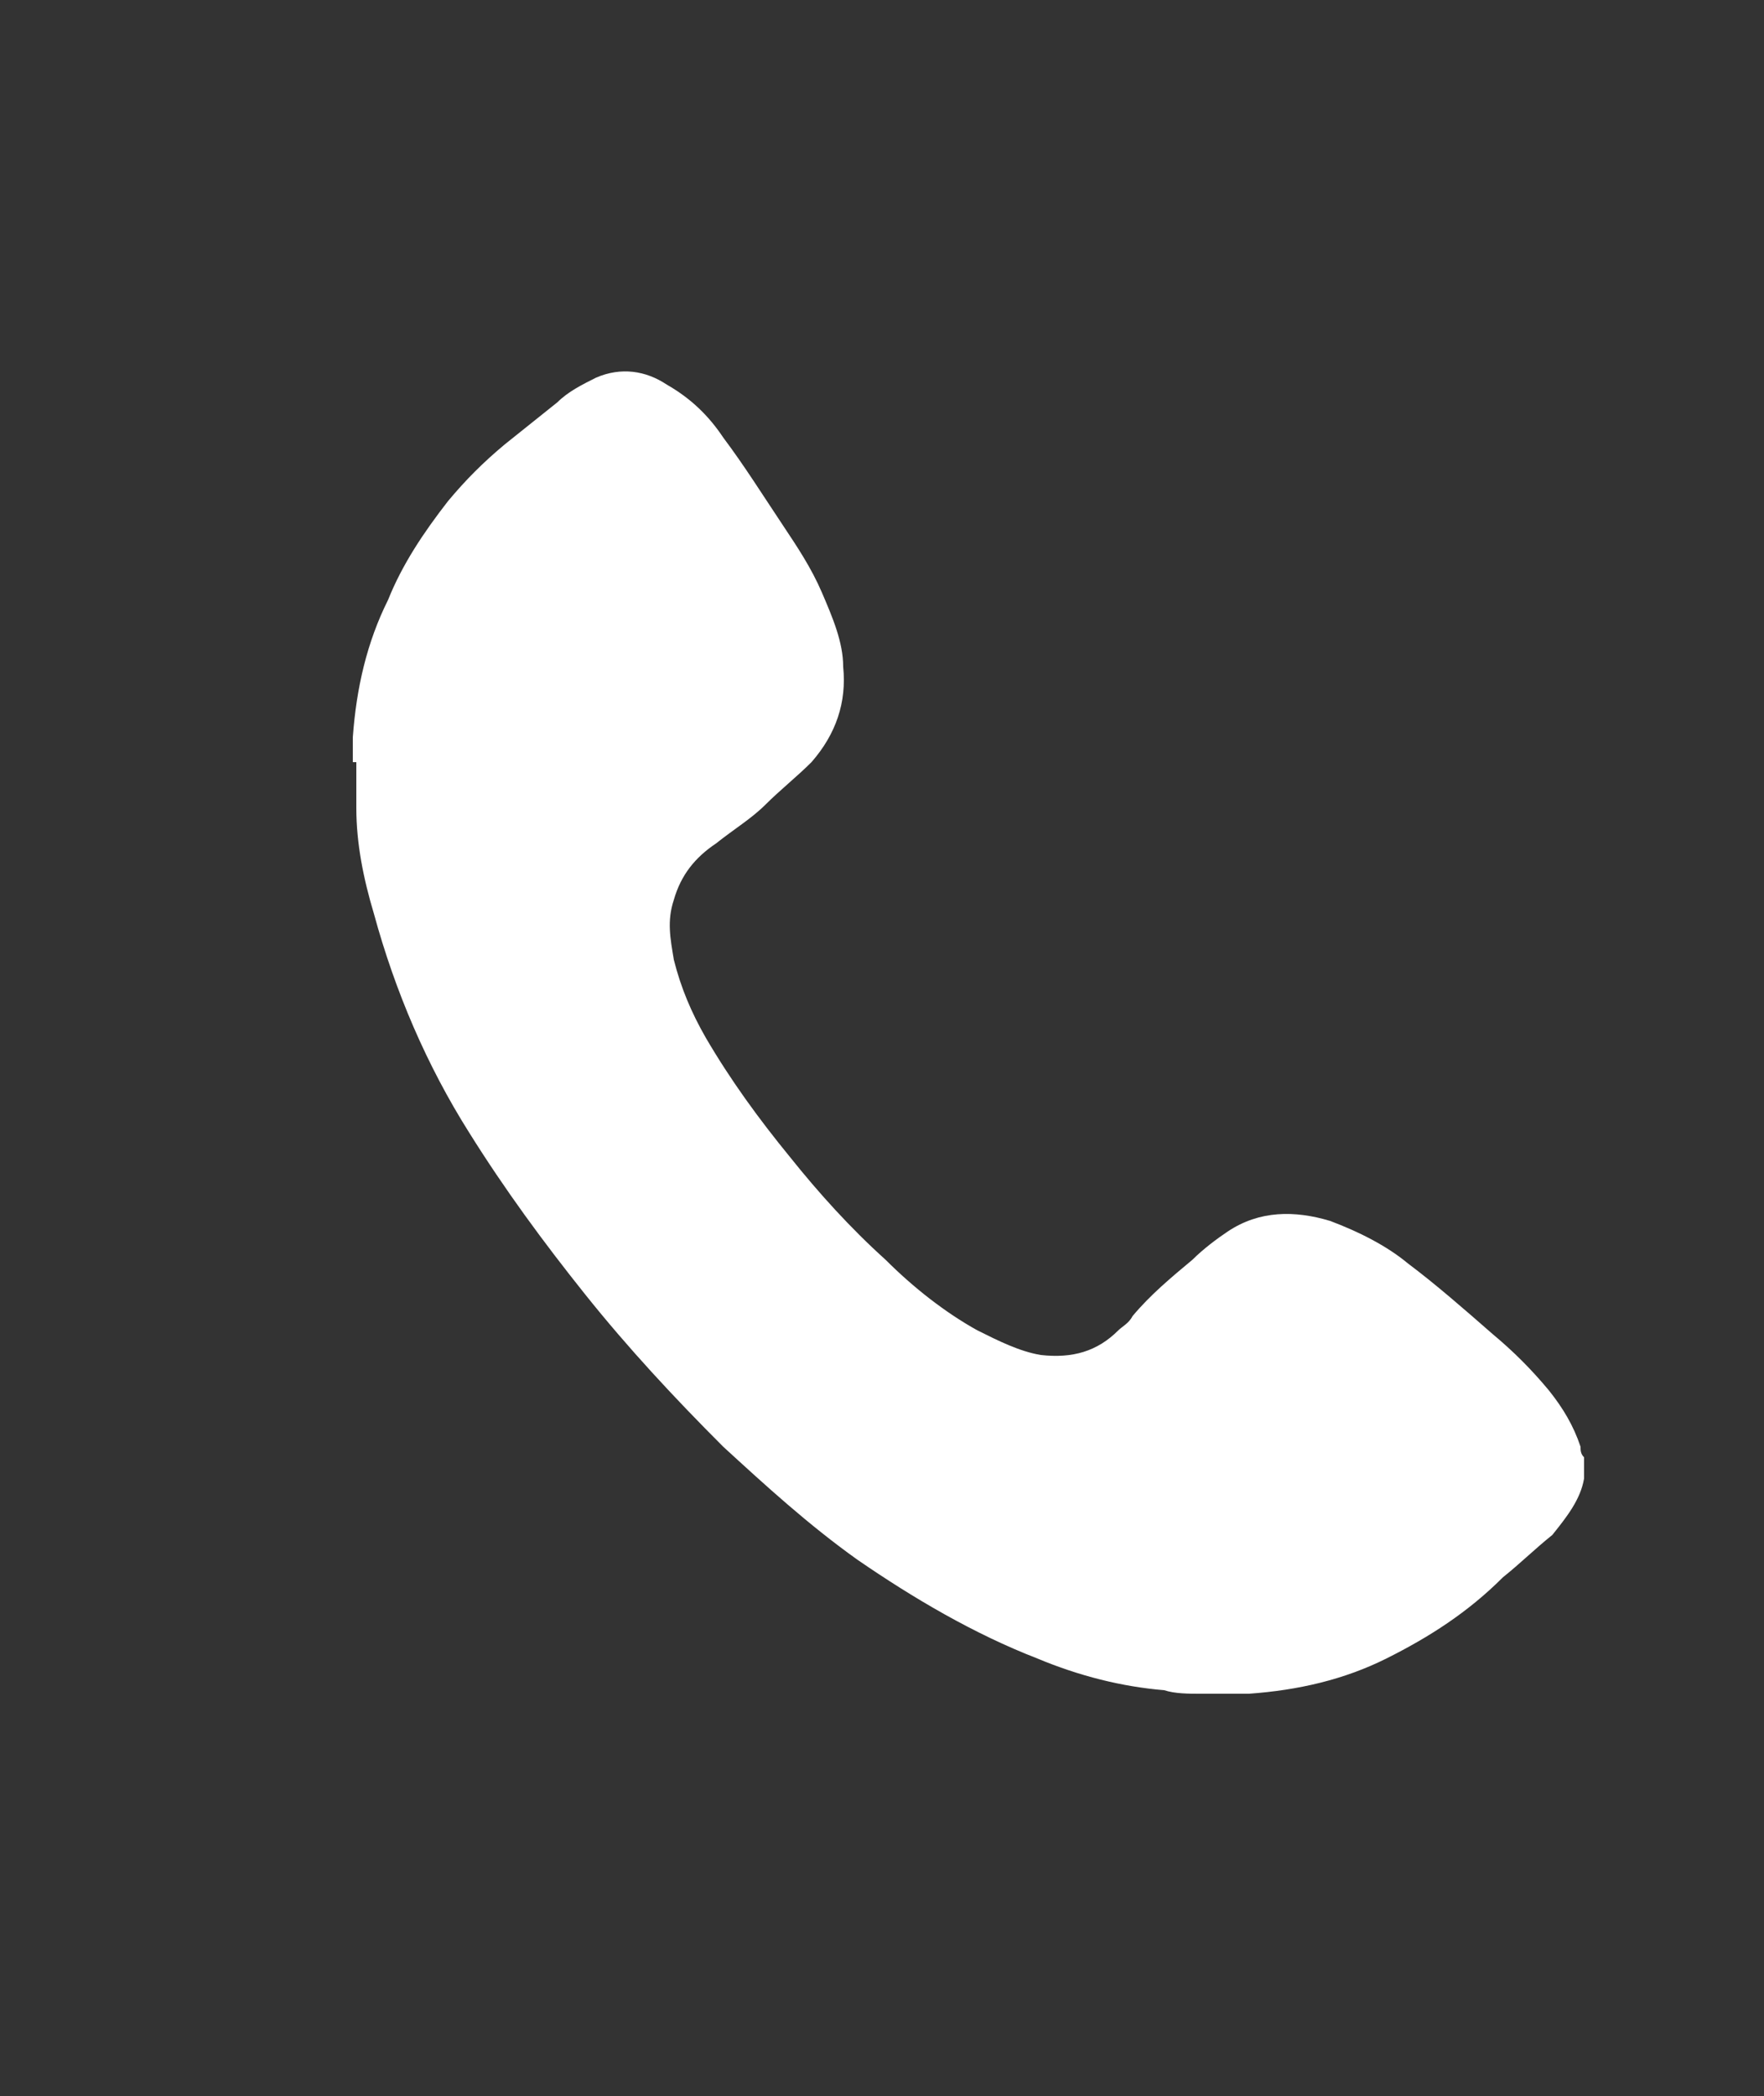 <?xml version="1.0" encoding="utf-8"?>
<!-- Generator: Adobe Illustrator 22.0.0, SVG Export Plug-In . SVG Version: 6.00 Build 0)  -->
<svg version="1.1" id="Layer_1" xmlns="http://www.w3.org/2000/svg" xmlns:xlink="http://www.w3.org/1999/xlink" x="0px" y="0px"
	 viewBox="0 0 50 59.4" style="enable-background:new 0 0 50 59.4;" xml:space="preserve">
<rect x="0" y="0" width="50" height="59.4" fill="#333333" stroke="none"/>
<style type="text/css">
	.st0{fill:#FFFFFF;}
</style>
<g>
	<path class="st0" d="M10,21.6c0-0.2,0-0.5,0-0.7c0.1-1.4,0.4-2.7,1-3.9c0.4-1,1-1.9,1.7-2.8c0.5-0.6,1-1.1,1.6-1.6
		c0.5-0.4,1-0.8,1.5-1.2c0.3-0.3,0.7-0.5,1.1-0.7c0.7-0.3,1.4-0.2,2,0.2c0.7,0.4,1.2,0.9,1.6,1.5c0.6,0.8,1.1,1.6,1.7,2.5
		c0.4,0.6,0.8,1.2,1.1,1.9c0.3,0.7,0.6,1.4,0.6,2.1c0.1,1-0.2,1.9-0.9,2.7c-0.4,0.4-0.9,0.8-1.3,1.2c-0.4,0.4-0.9,0.7-1.4,1.1
		c-0.6,0.4-1,0.9-1.2,1.6c-0.2,0.6-0.1,1.1,0,1.7c0.2,0.8,0.5,1.5,0.9,2.2c0.7,1.2,1.5,2.3,2.4,3.4c0.8,1,1.7,2,2.7,2.9
		c0.8,0.8,1.7,1.5,2.6,2c0.6,0.3,1.2,0.6,1.8,0.7c0.9,0.1,1.6-0.1,2.2-0.7c0.1-0.1,0.3-0.2,0.4-0.4c0.5-0.6,1.1-1.1,1.7-1.6
		c0.3-0.3,0.7-0.6,1-0.8c0.9-0.6,1.9-0.6,2.9-0.3c0.8,0.3,1.6,0.7,2.2,1.2c0.8,0.6,1.6,1.3,2.4,2c0.6,0.5,1.1,1,1.6,1.6
		c0.4,0.5,0.7,1,0.9,1.6c0,0.1,0,0.2,0.1,0.3v0.4c0,0.1,0,0.1,0,0.2c-0.1,0.6-0.5,1.1-0.9,1.6c-0.5,0.4-0.9,0.8-1.4,1.2
		c-1,1-2.1,1.7-3.3,2.3c-1.2,0.6-2.5,0.9-3.9,1c-0.2,0-0.5,0-0.7,0h-0.5c-0.1,0-0.1,0-0.2,0c-0.3,0-0.7,0-1-0.1
		c-1.2-0.1-2.4-0.4-3.6-0.9c-1.8-0.7-3.5-1.7-5.1-2.8c-1.4-1-2.6-2.1-3.8-3.2c-1.4-1.4-2.7-2.8-3.9-4.3c-1.2-1.5-2.3-3-3.3-4.6
		c-1.2-1.9-2.1-4-2.7-6.2c-0.3-1-0.5-2-0.5-3c0-0.2,0-0.5,0-0.7V21.6z"/>
</g>
</svg>

